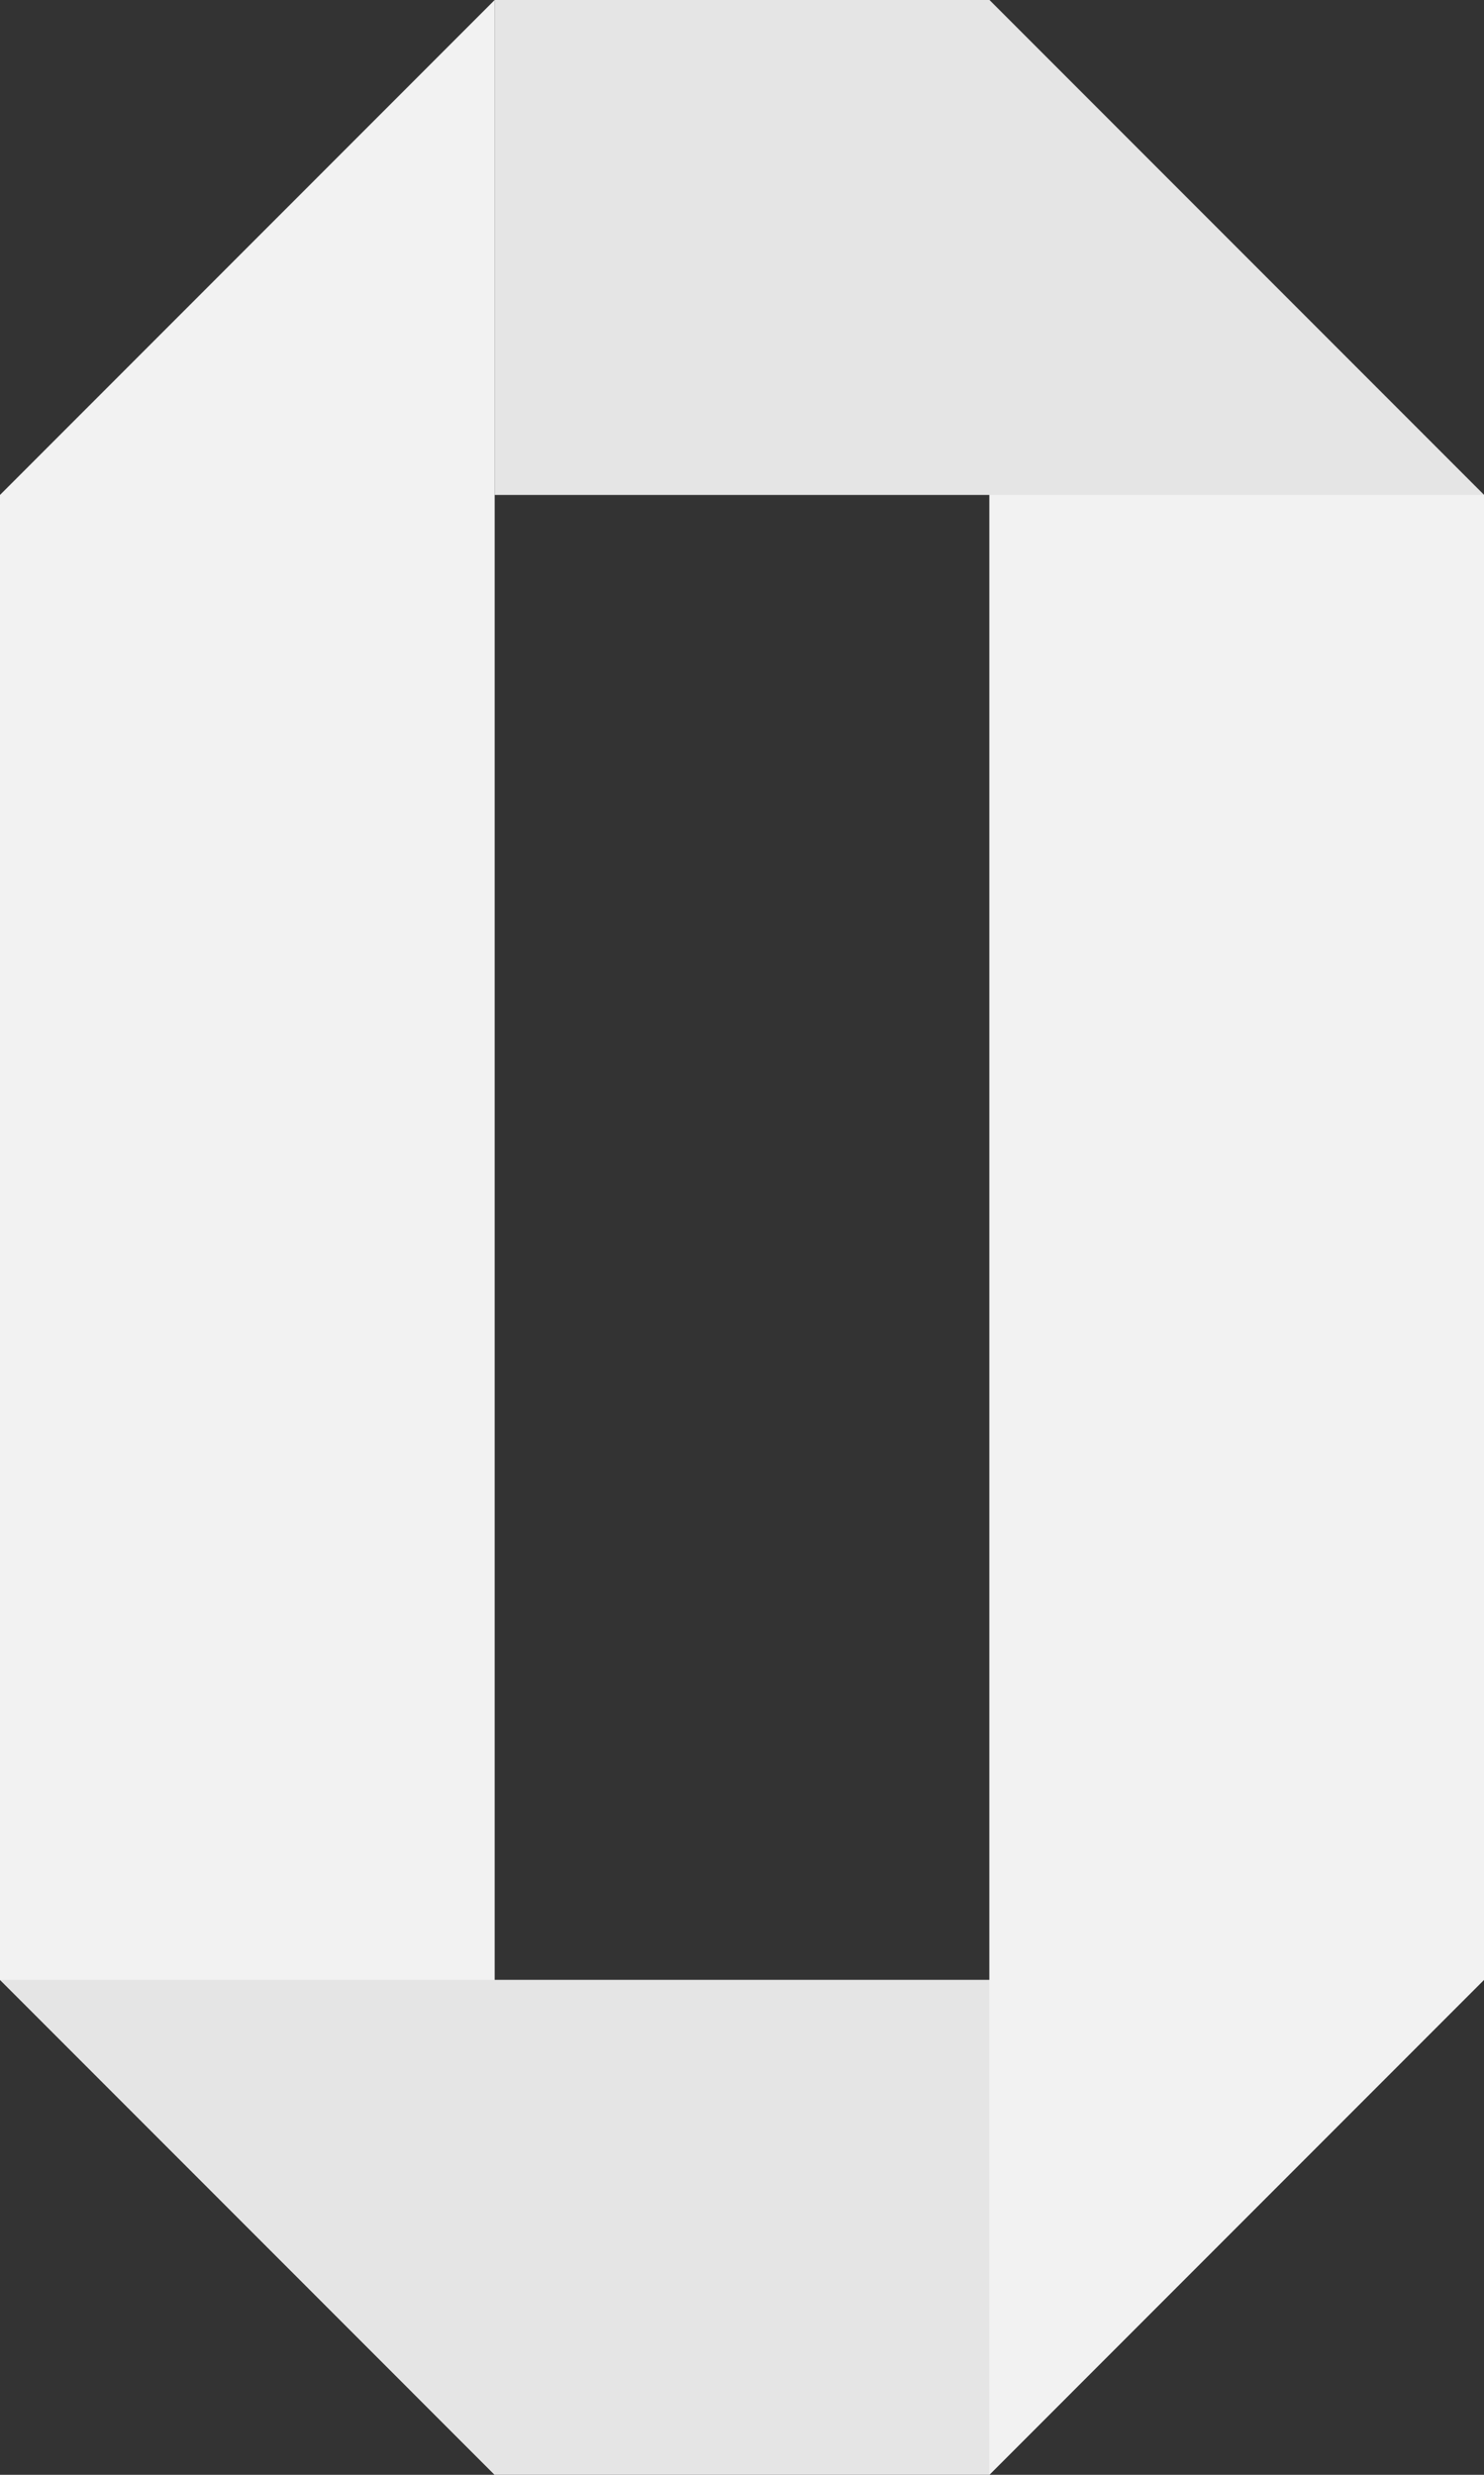 <?xml version="1.0" encoding="utf-8"?>
<!-- Generator: Adobe Illustrator 24.2.3, SVG Export Plug-In . SVG Version: 6.00 Build 0)  -->
<svg version="1.1" id="Слой_1" xmlns="http://www.w3.org/2000/svg" xmlns:xlink="http://www.w3.org/1999/xlink" x="0px" y="0px"
	 viewBox="0 0 252 420" style="enable-background:new 0 0 252 420;" xml:space="preserve">
<rect x="0" y="0" width="252" height="420" fill="#333333" stroke="none"/>
<style type="text/css">
	.st0{fill:#F2F2F2;}
	.st1{fill:#E5E5E5;}
</style>
<g id="_x30_">
	<polygon class="st0" points="84,420 0,336 0,84 84,0 	"/>
	<polygon class="st1" points="84,336 0,336 84,420 168,420 252,336 	"/>
	<polygon class="st0" points="252,336 168,420 168,0 252,84 	"/>
	<polygon class="st1" points="168,84 252,84 168,0 84,0 84,84 	"/>
</g>
</svg>
